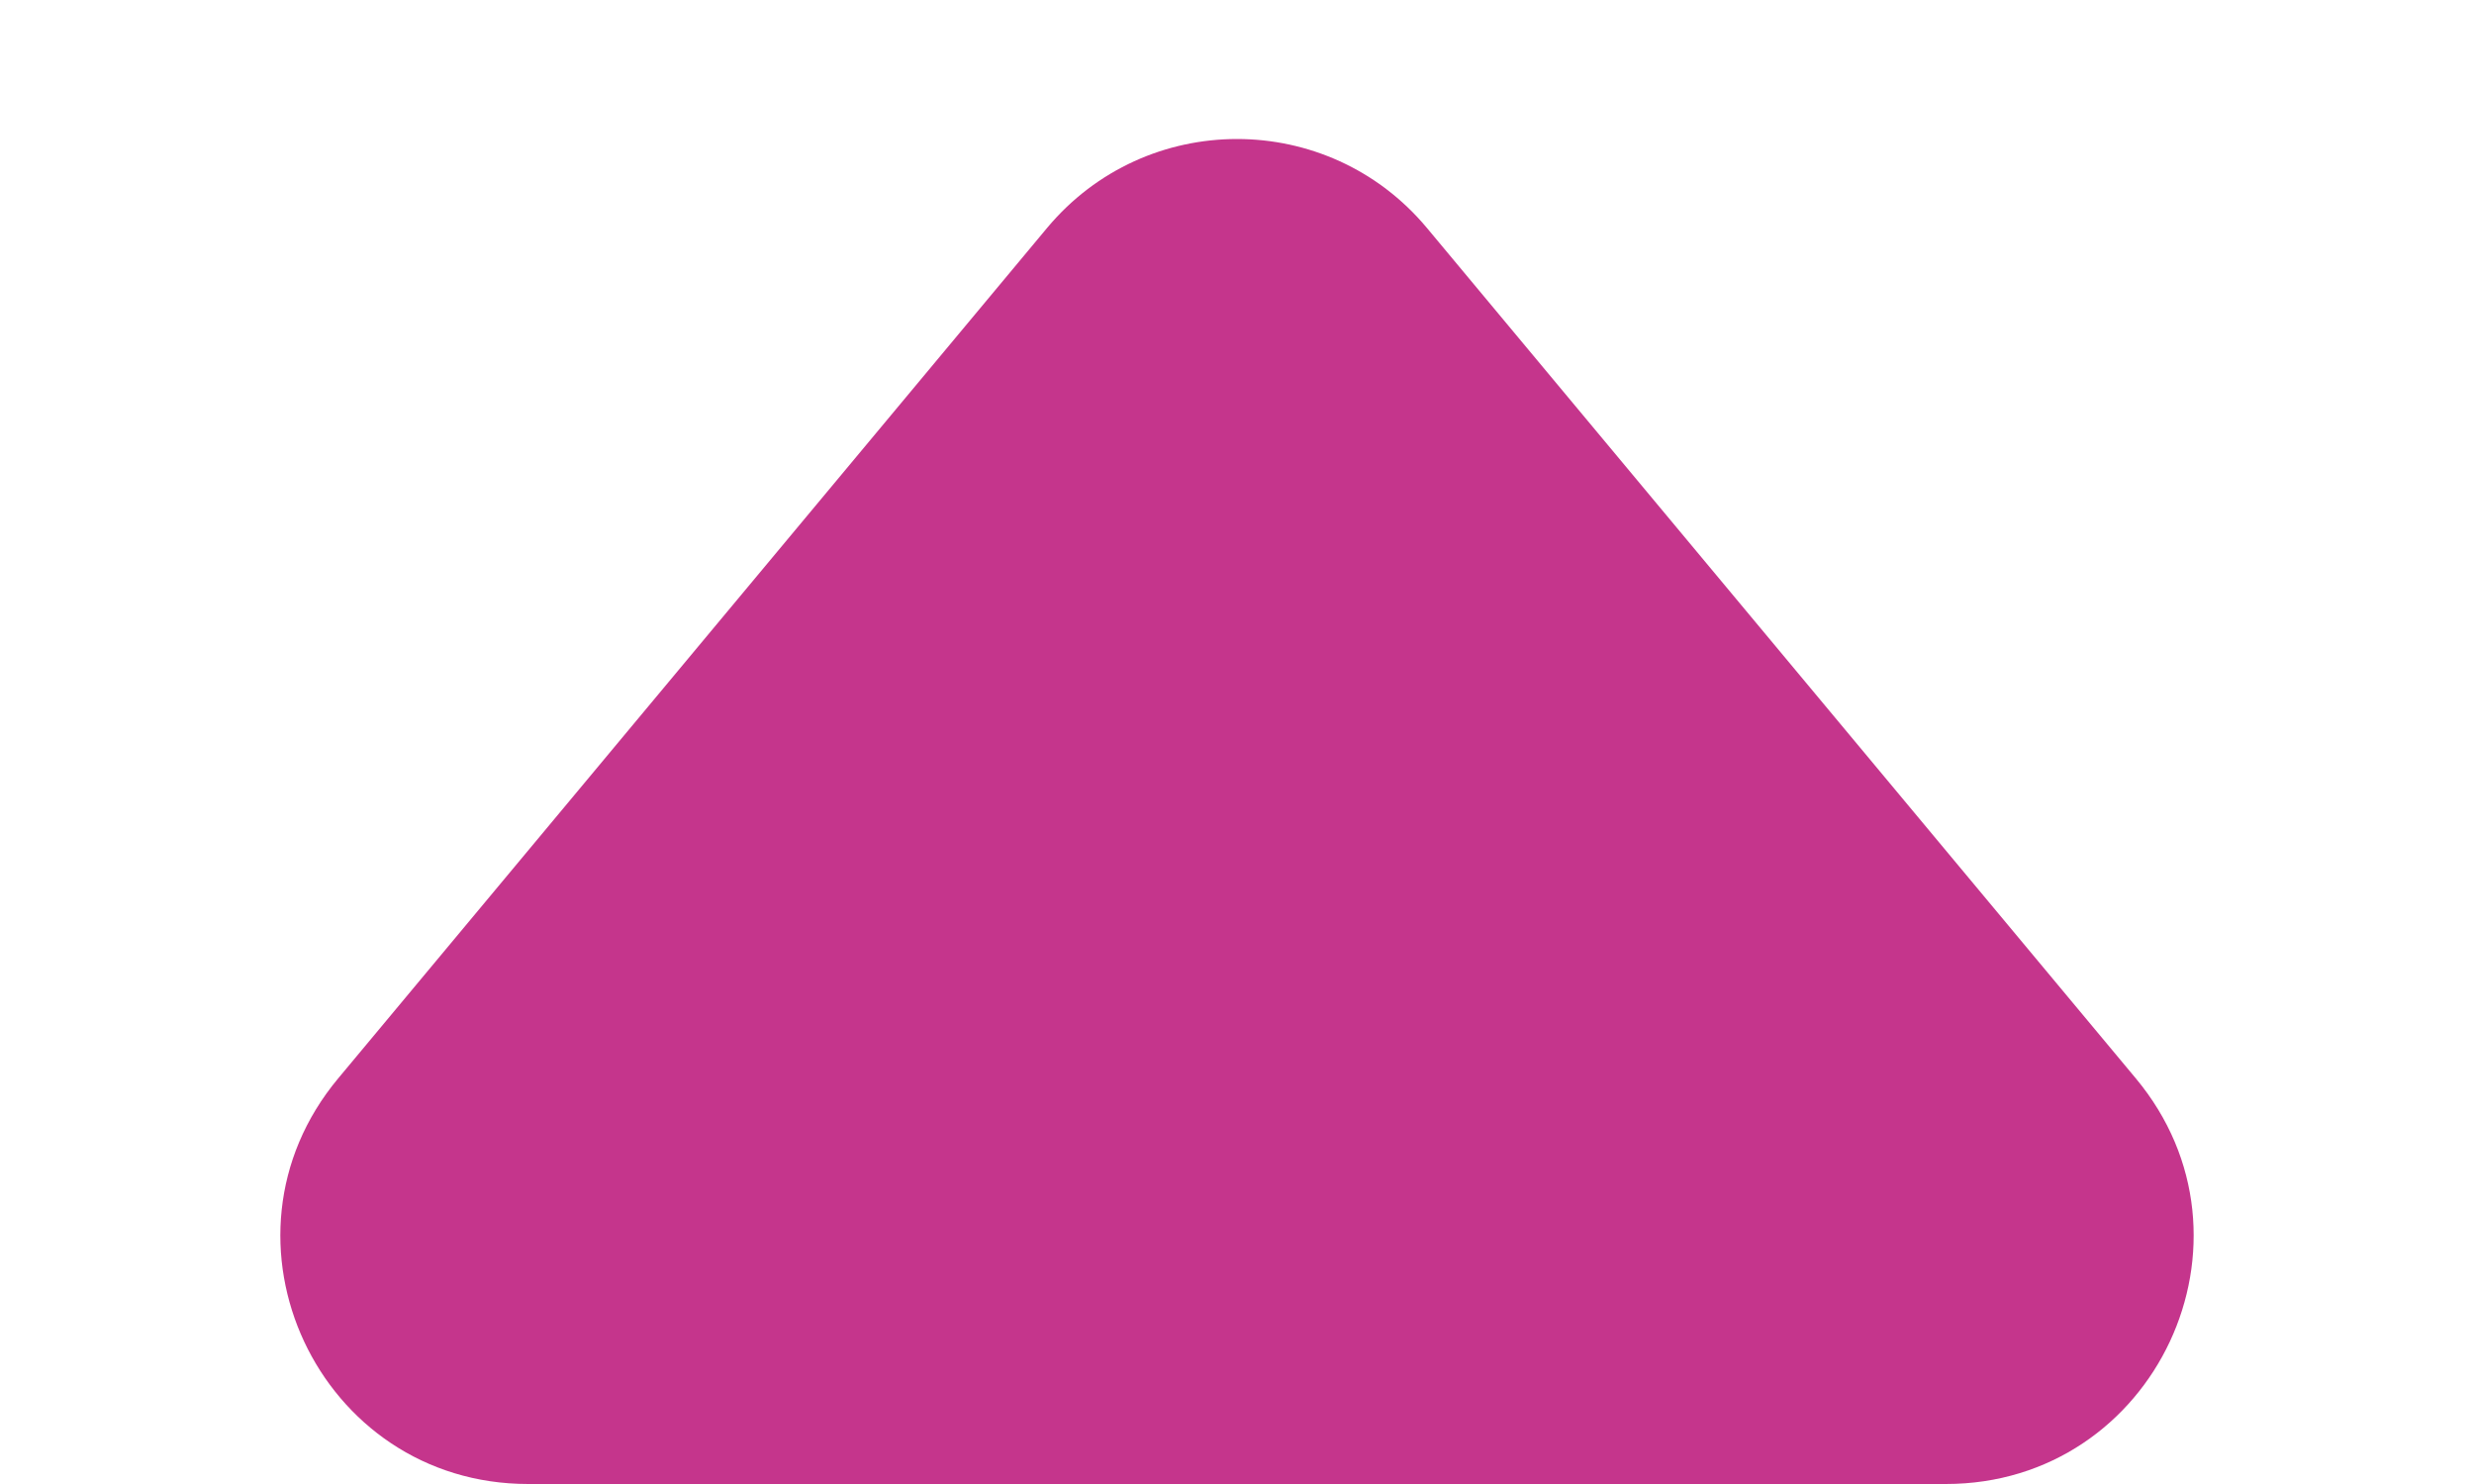 <svg viewBox="0 0 10 6" xmlns="http://www.w3.org/2000/svg" xmlns:xlink="http://www.w3.org/1999/xlink" width="10" height="6" fill="none" customFrame="#000000">
	<path id="Rectangle 24" d="M2.135 0L7.865 0C8.713 0 9.176 0.989 8.633 1.64L5.768 5.078C5.368 5.558 4.632 5.558 4.232 5.078L1.367 1.64C0.824 0.989 1.287 0 2.135 0Z" fill="rgb(197,53,140)" fill-rule="nonzero" transform="matrix(1,0,0,-1,0,6)" />
</svg>
